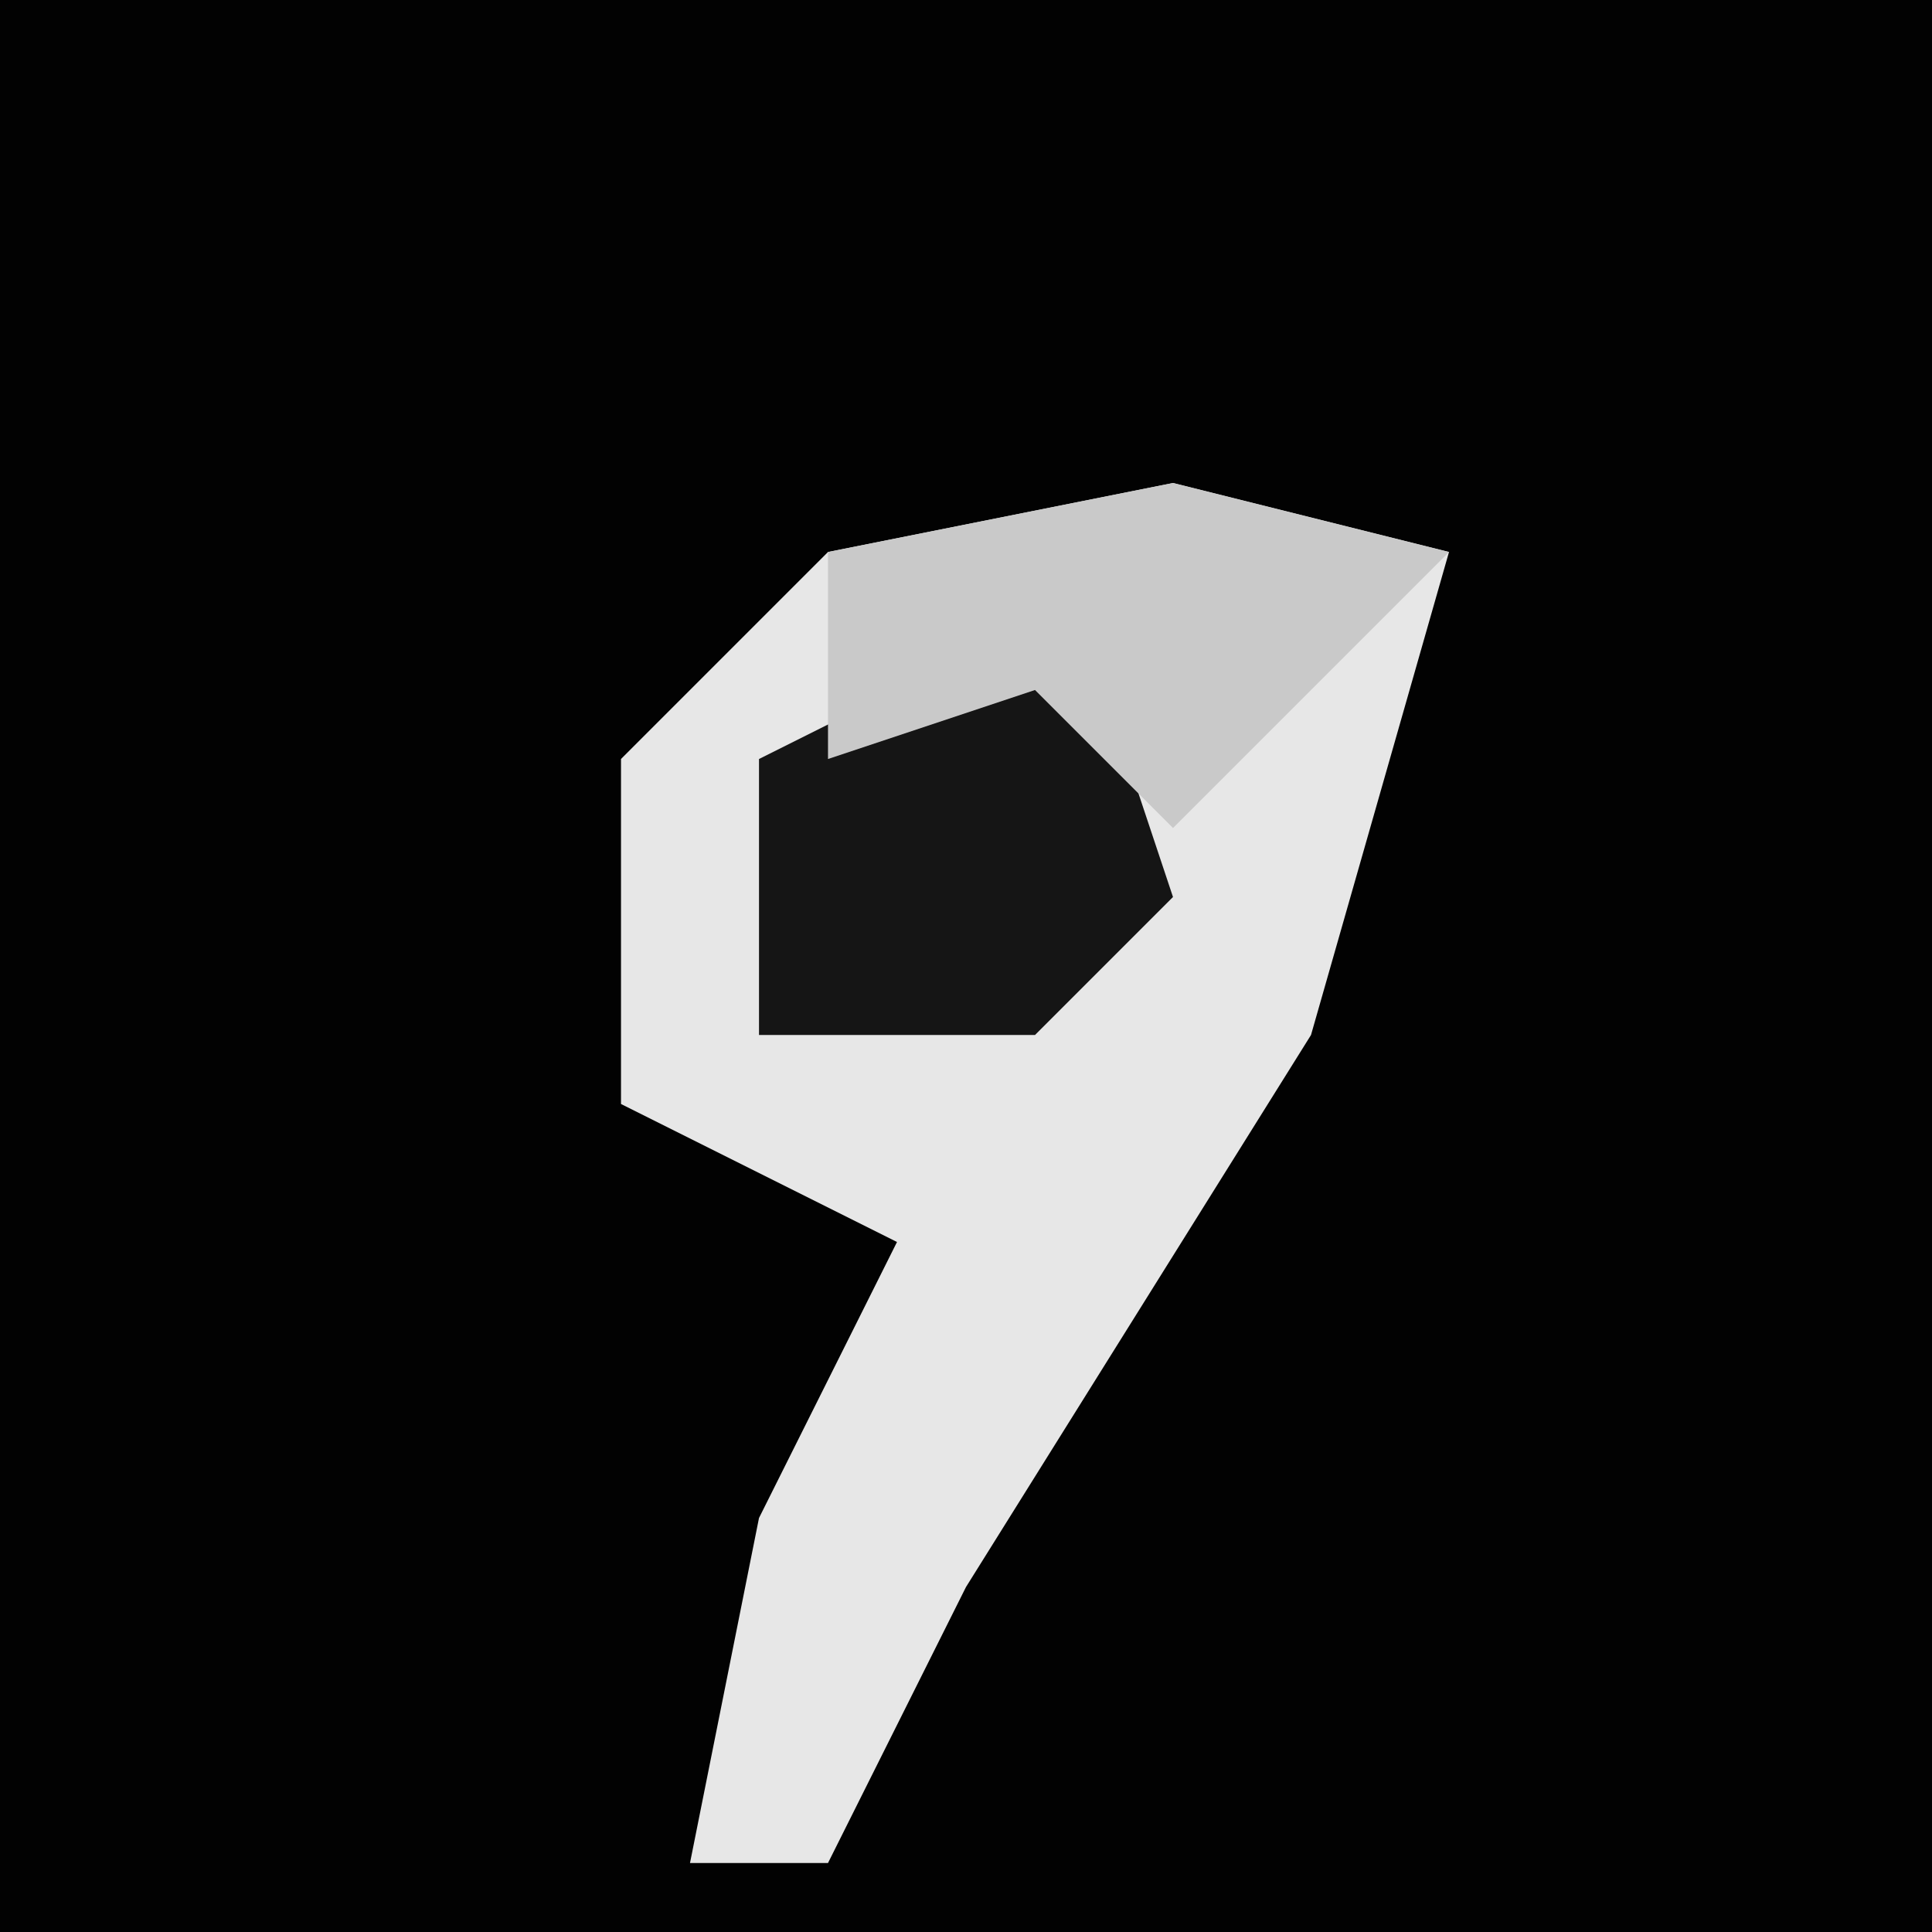<?xml version="1.0" encoding="UTF-8"?>
<svg version="1.1" xmlns="http://www.w3.org/2000/svg" width="28" height="28">
<path d="M0,0 L28,0 L28,28 L0,28 Z " fill="#020202" transform="translate(0,0)"/>
<path d="M0,0 L4,1 L2,8 L-3,16 L-5,20 L-7,20 L-6,15 L-4,11 L-8,9 L-8,4 L-5,1 Z " fill="#E7E7E7" transform="translate(17,7)"/>
<path d="M0,0 L3,1 L1,1 L2,4 L0,6 L-4,6 L-4,2 Z " fill="#151515" transform="translate(15,9)"/>
<path d="M0,0 L4,1 L0,5 L-2,3 L-5,4 L-5,1 Z " fill="#C9C9C9" transform="translate(17,7)"/>
</svg>
